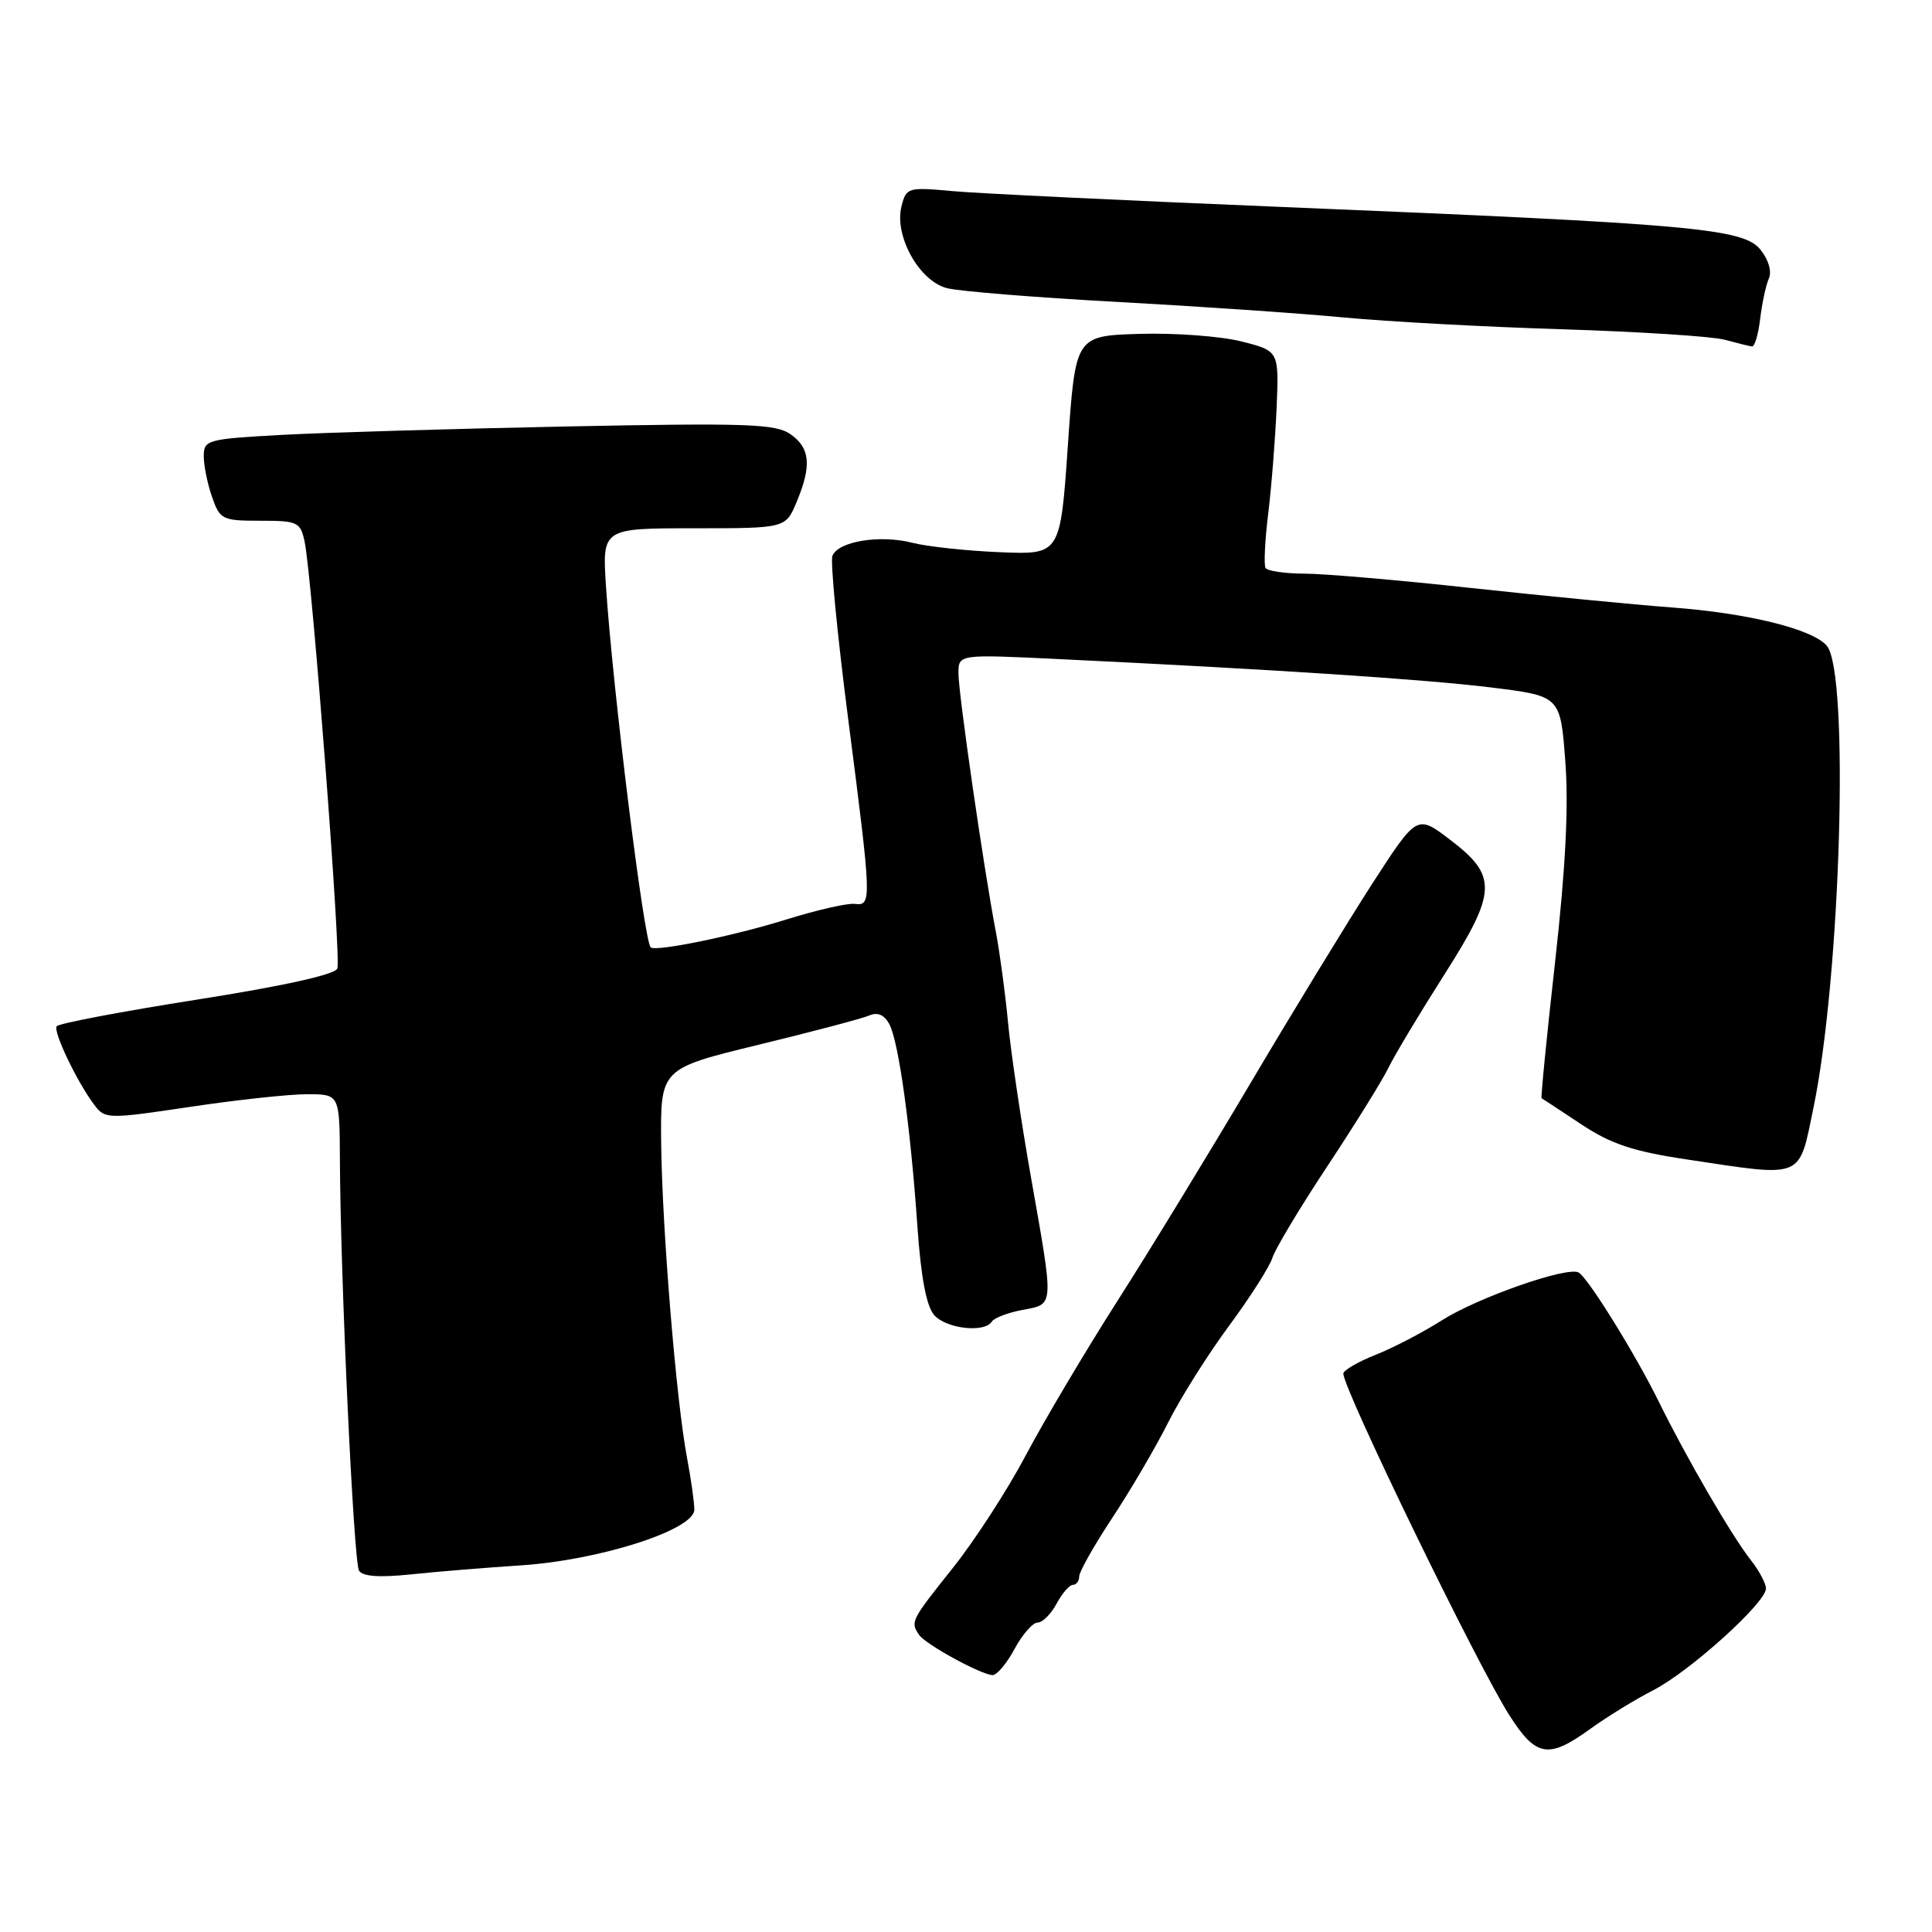 <?xml version="1.0" encoding="UTF-8" standalone="no"?>
<!DOCTYPE svg PUBLIC "-//W3C//DTD SVG 1.1//EN" "http://www.w3.org/Graphics/SVG/1.1/DTD/svg11.dtd" >
<svg xmlns="http://www.w3.org/2000/svg" xmlns:xlink="http://www.w3.org/1999/xlink" version="1.1" viewBox="0 0 256 256">
 <g >
 <path fill="currentColor"
d=" M 210.73 229.08 C 212.94 227.48 216.69 225.18 219.05 223.97 C 223.86 221.52 234.00 212.37 234.00 210.49 C 234.00 209.82 233.10 208.12 231.99 206.72 C 229.45 203.48 223.48 193.21 219.83 185.79 C 216.73 179.49 210.50 169.43 209.19 168.62 C 207.77 167.74 195.79 171.93 191.02 174.97 C 188.53 176.55 184.59 178.61 182.25 179.53 C 179.91 180.46 178.00 181.58 178.00 182.01 C 178.00 184.09 195.73 220.58 199.98 227.25 C 203.53 232.83 205.17 233.11 210.73 229.08 Z  M 134.43 218.50 C 135.47 216.57 136.84 215.00 137.49 215.00 C 138.13 215.00 139.26 213.88 140.00 212.50 C 140.74 211.12 141.71 210.00 142.17 210.00 C 142.63 210.00 143.00 209.50 143.00 208.88 C 143.00 208.27 144.97 204.78 147.38 201.13 C 149.79 197.49 153.12 191.80 154.78 188.50 C 156.44 185.20 160.08 179.43 162.86 175.67 C 165.64 171.91 168.22 167.86 168.60 166.67 C 168.97 165.48 172.26 160.00 175.90 154.50 C 179.54 149.00 183.17 143.15 183.97 141.50 C 184.77 139.85 188.06 134.36 191.28 129.30 C 198.38 118.16 198.48 116.09 192.13 111.26 C 187.76 107.93 187.76 107.93 181.89 117.00 C 178.67 121.99 171.45 133.81 165.84 143.28 C 160.24 152.75 152.21 165.90 147.99 172.50 C 143.78 179.10 138.36 188.24 135.94 192.80 C 133.53 197.37 129.18 204.09 126.28 207.73 C 120.69 214.75 120.62 214.88 121.77 216.61 C 122.59 217.86 129.94 221.89 131.52 221.96 C 132.09 221.98 133.39 220.43 134.43 218.50 Z  M 69.00 207.42 C 79.45 206.74 92.00 202.71 92.00 200.04 C 92.00 199.07 91.57 195.99 91.04 193.20 C 89.61 185.68 87.74 162.90 87.61 151.55 C 87.50 141.60 87.50 141.60 100.50 138.44 C 107.65 136.70 114.25 134.96 115.17 134.56 C 116.29 134.08 117.17 134.46 117.84 135.70 C 119.08 138.02 120.66 149.42 121.56 162.50 C 122.03 169.23 122.75 173.07 123.78 174.25 C 125.38 176.07 130.48 176.65 131.43 175.11 C 131.73 174.63 133.56 173.93 135.49 173.57 C 139.72 172.77 139.68 173.39 136.61 156.00 C 135.30 148.57 133.93 139.35 133.57 135.50 C 133.21 131.65 132.48 126.25 131.96 123.50 C 130.35 115.10 127.00 91.92 127.00 89.23 C 127.00 86.69 127.00 86.69 140.25 87.33 C 169.01 88.71 188.92 90.02 197.63 91.10 C 206.76 92.23 206.76 92.23 207.41 100.86 C 207.87 106.85 207.45 115.01 206.06 127.44 C 204.95 137.31 204.15 145.44 204.27 145.52 C 204.40 145.59 206.75 147.14 209.50 148.96 C 213.47 151.59 216.36 152.56 223.50 153.63 C 239.18 155.99 238.31 156.35 240.30 146.75 C 243.91 129.29 245.07 89.20 242.07 85.58 C 240.23 83.37 231.65 81.24 221.50 80.49 C 216.55 80.12 204.62 78.96 195.00 77.92 C 185.38 76.87 175.39 76.01 172.81 76.01 C 170.23 76.00 167.92 75.66 167.69 75.25 C 167.45 74.84 167.61 71.58 168.05 68.00 C 168.49 64.42 168.98 58.12 169.16 54.00 C 169.47 46.50 169.47 46.50 164.49 45.24 C 161.74 44.55 155.68 44.10 151.00 44.24 C 142.50 44.50 142.50 44.50 141.50 59.00 C 140.50 73.50 140.50 73.50 132.50 73.17 C 128.10 72.99 122.87 72.43 120.89 71.92 C 116.59 70.82 111.04 71.73 110.30 73.66 C 110.01 74.41 110.95 84.14 112.39 95.28 C 115.52 119.58 115.54 120.04 113.25 119.77 C 112.29 119.65 108.18 120.59 104.12 121.86 C 97.24 124.01 86.86 126.14 86.22 125.53 C 85.33 124.70 81.18 91.21 80.30 77.75 C 79.79 70.00 79.79 70.00 91.95 70.00 C 104.10 70.00 104.10 70.00 105.55 66.53 C 107.57 61.70 107.36 59.37 104.75 57.54 C 102.79 56.16 99.00 56.03 75.00 56.51 C 59.88 56.82 42.89 57.32 37.25 57.63 C 27.45 58.17 27.00 58.29 27.00 60.45 C 27.00 61.69 27.49 64.12 28.10 65.85 C 29.14 68.85 29.45 69.00 34.48 69.00 C 39.44 69.00 39.80 69.17 40.36 71.75 C 41.34 76.33 45.23 126.96 44.70 128.33 C 44.39 129.14 37.60 130.64 26.07 132.46 C 16.09 134.03 7.73 135.62 7.50 135.99 C 7.04 136.75 10.26 143.46 12.51 146.42 C 13.93 148.29 14.26 148.30 25.23 146.66 C 31.43 145.73 38.41 144.98 40.75 144.99 C 45.00 145.00 45.00 145.00 45.04 153.75 C 45.11 169.44 46.86 206.96 47.57 208.12 C 48.05 208.89 50.27 209.05 54.39 208.62 C 57.75 208.26 64.33 207.73 69.00 207.42 Z  M 233.23 42.25 C 233.48 40.19 233.99 37.79 234.38 36.91 C 234.80 35.97 234.35 34.42 233.26 33.07 C 230.99 30.27 224.31 29.67 170.00 27.43 C 149.38 26.58 129.71 25.64 126.30 25.33 C 120.27 24.78 120.08 24.84 119.45 27.35 C 118.47 31.25 121.79 37.23 125.47 38.18 C 127.10 38.60 137.23 39.42 147.97 40.00 C 158.71 40.59 172.22 41.51 178.00 42.06 C 183.78 42.61 196.82 43.32 207.00 43.63 C 217.18 43.95 226.85 44.57 228.50 45.01 C 230.15 45.46 231.79 45.86 232.14 45.91 C 232.50 45.96 232.99 44.31 233.23 42.25 Z "/>
</g>
</svg>